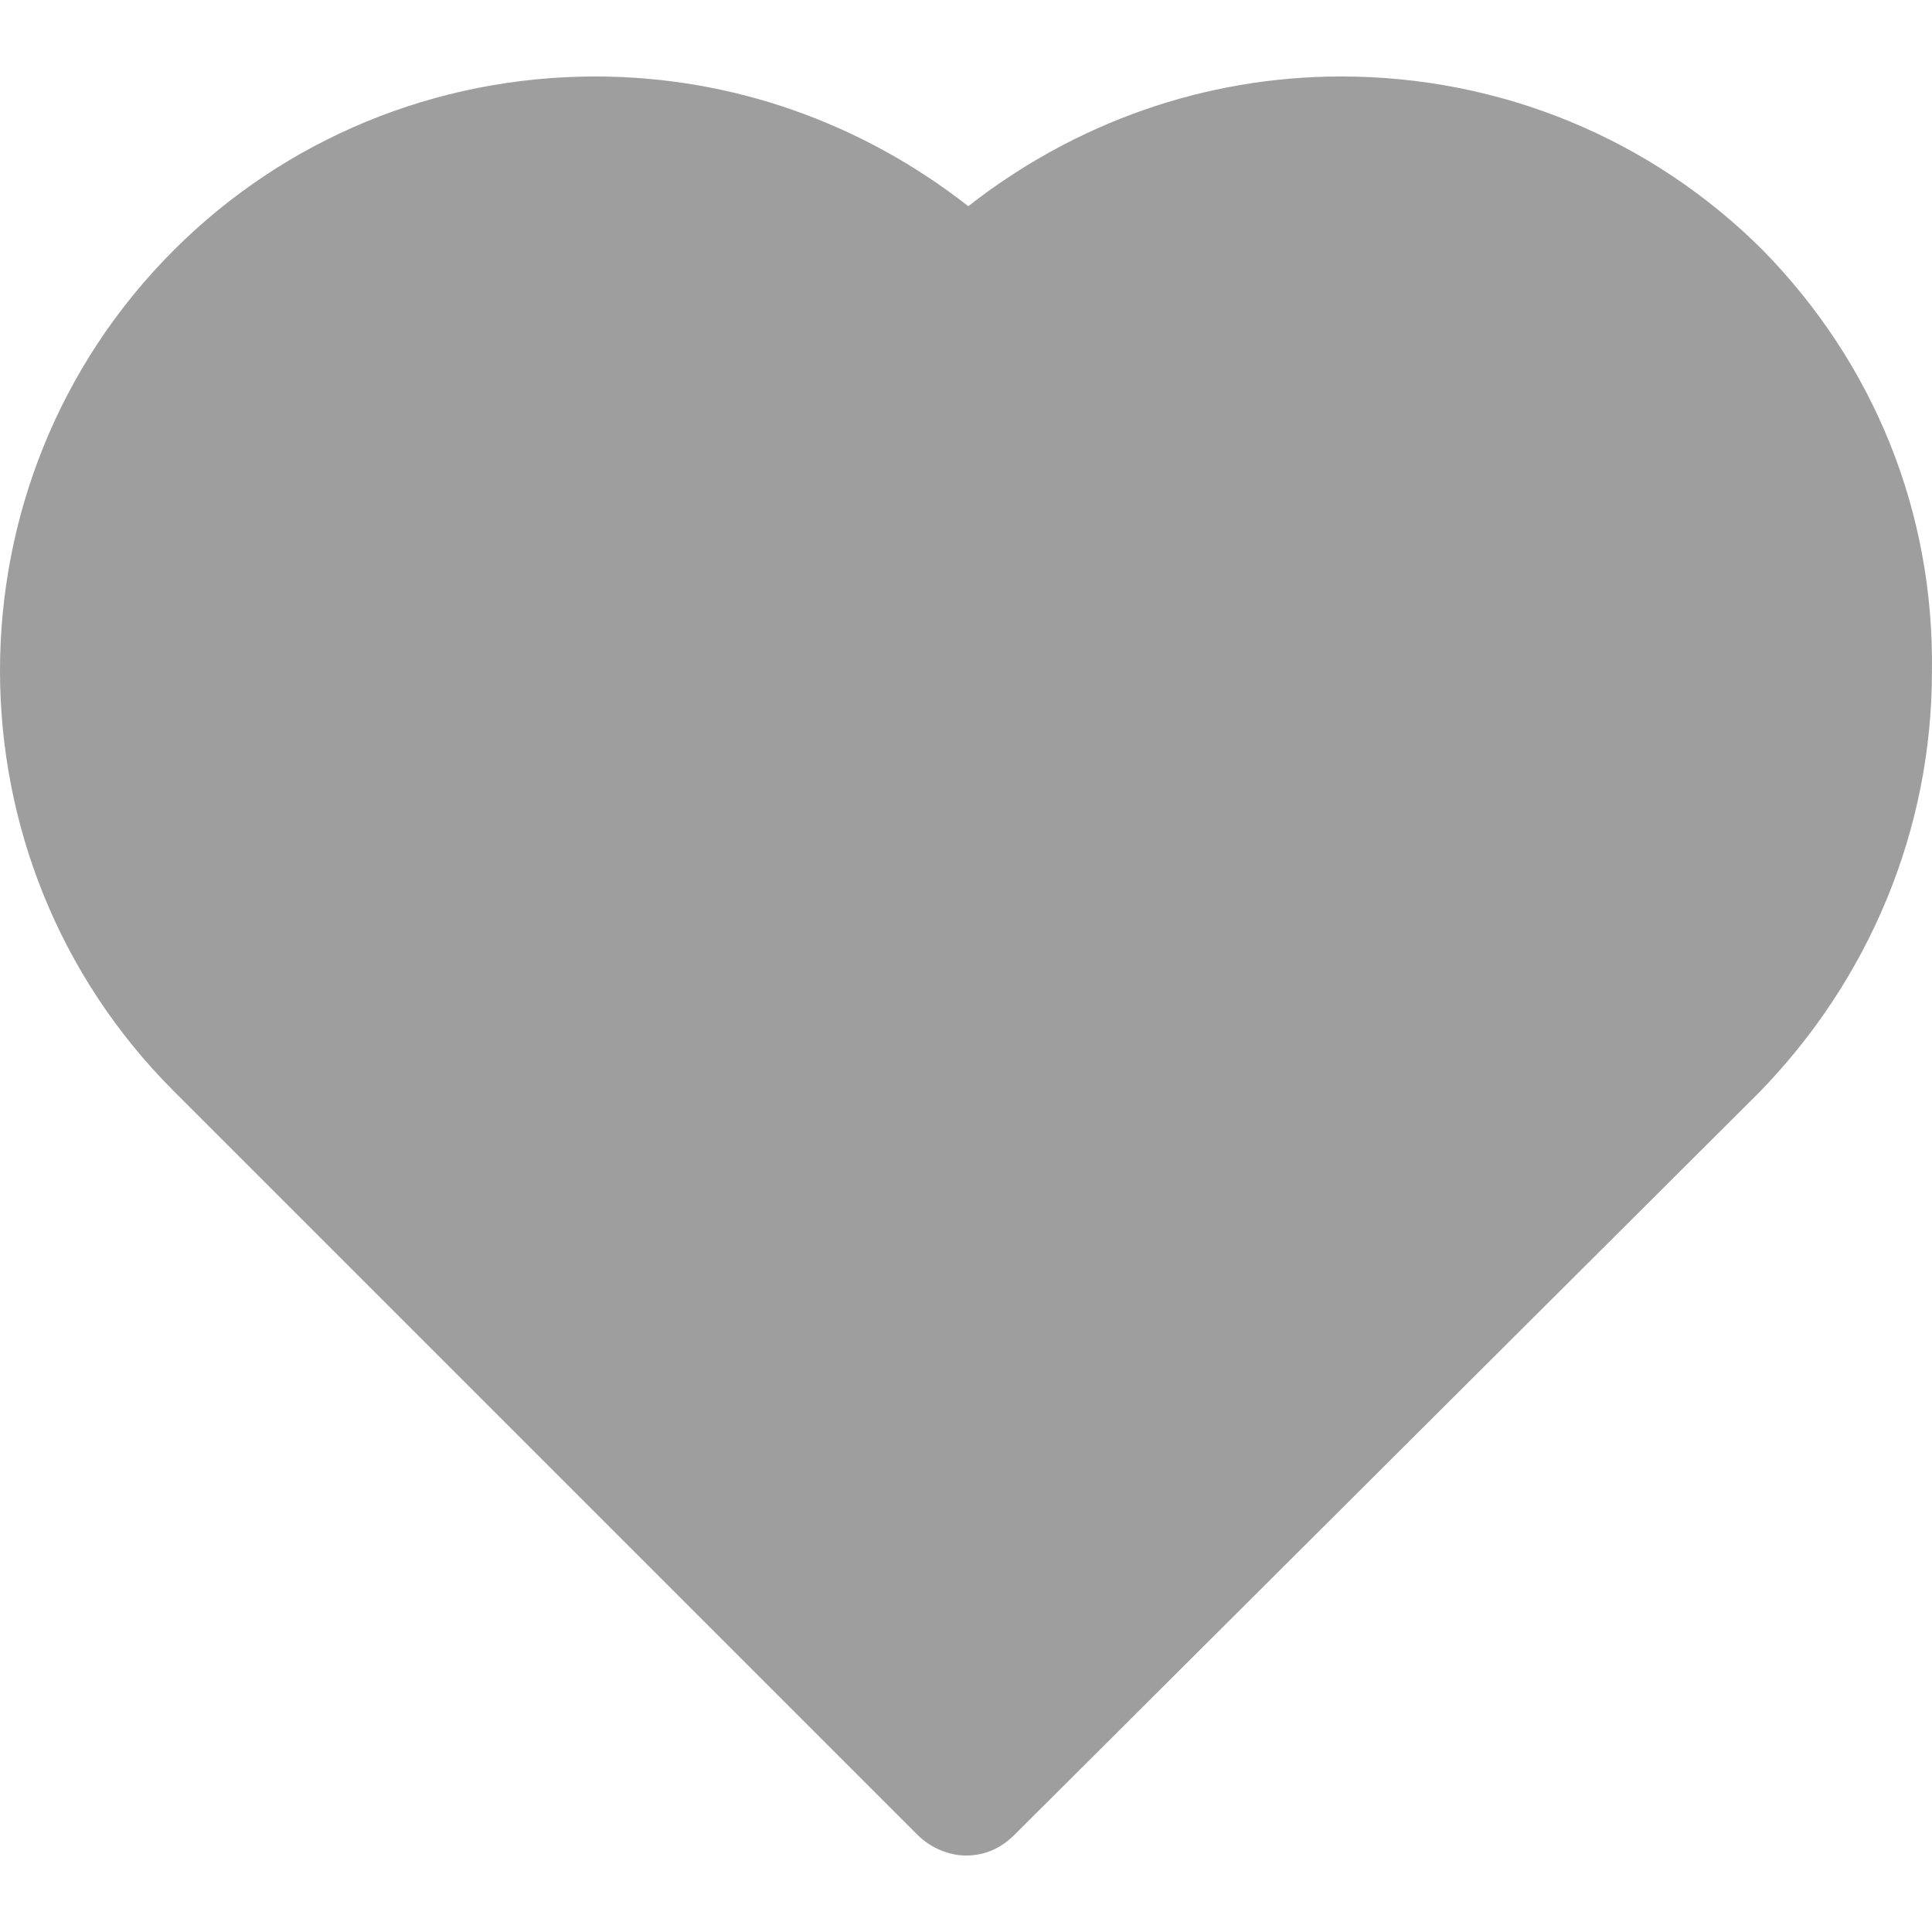 <?xml version="1.0"?>
<svg xmlns="http://www.w3.org/2000/svg" xmlns:xlink="http://www.w3.org/1999/xlink" version="1.1" id="Capa_1" x="0px" y="0px" viewBox="0 0 435.737 435.737" style="enable-background:new 0 0 435.737 435.737;" xml:space="preserve" width="512px" height="512px"><g><path d="M397.584,56.432c-25.078-25.078-59.037-39.184-95.086-39.184c-30.825,0-60.082,10.449-84.114,29.257  c-24.033-18.808-53.29-29.257-84.114-29.257c-36.049,0-70.008,14.106-95.086,39.184c-52.245,52.245-52.245,137.404,0,189.649  L206.89,413.787c3.135,3.135,7.314,4.702,10.971,4.702c4.18,0,7.837-1.567,10.971-4.702l167.706-167.184  c25.078-25.6,39.184-59.559,39.184-95.086C436.245,115.468,422.661,82.032,397.584,56.432z" data-original="#4DCFE0" class="active-path" data-old_color="#4DCFE0" fill="#9e9e9e"/></g> </svg>
